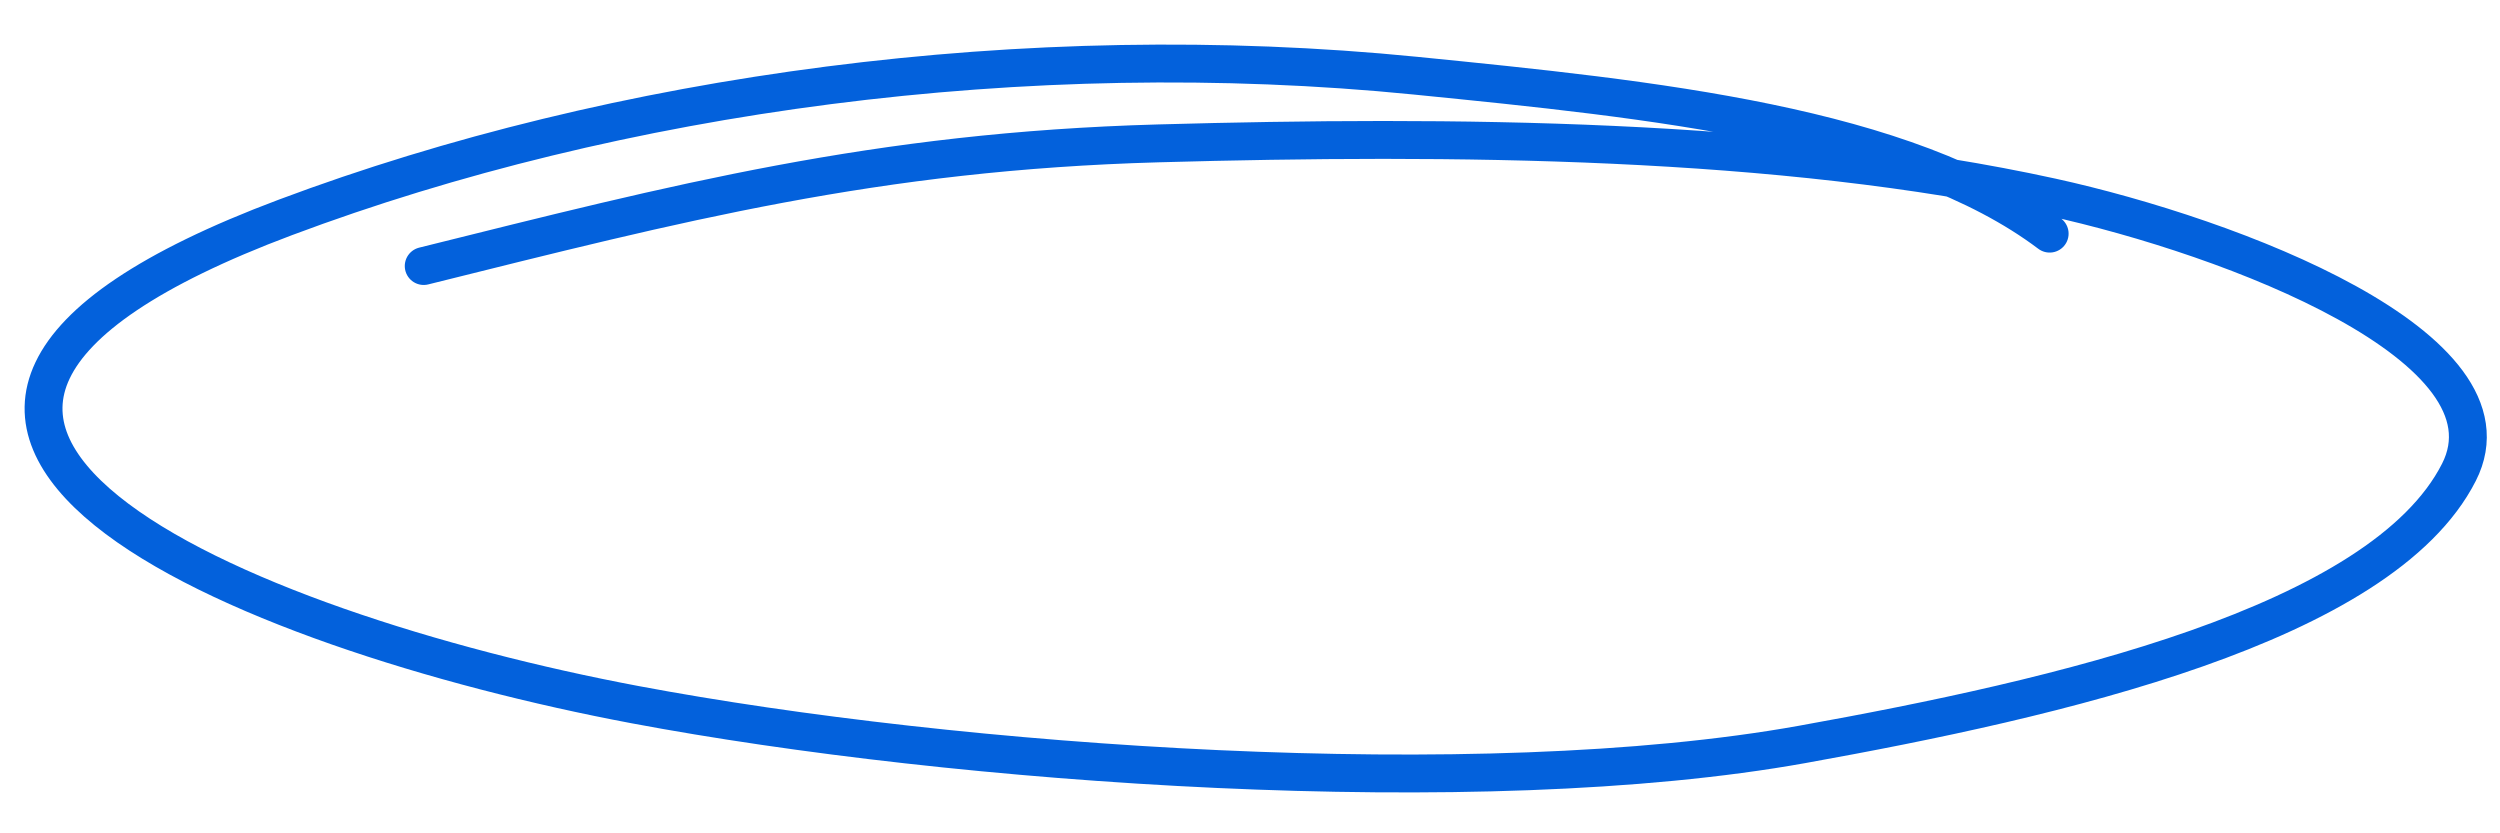<svg width="132" height="44" viewBox="0 0 132 44" fill="none" xmlns="http://www.w3.org/2000/svg">
<path d="M108.222 12.336C100.618 6.604 87.269 5.246 74.728 3.995C54.175 1.946 32.575 4.912 15.07 11.478C-13.987 22.378 12.797 33.306 33.538 37.207C50.486 40.395 78.052 42.383 95.166 39.303C108.55 36.895 125.733 33.004 129.832 24.936C133.189 18.327 117.856 12.502 108.312 10.408C93.971 7.262 76.646 7.137 61.163 7.57C46.231 7.988 35.723 10.725 22.372 14.046" stroke="#0361DC" stroke-width="2" stroke-linecap="round" stroke-linejoin="round"/>
</svg>
